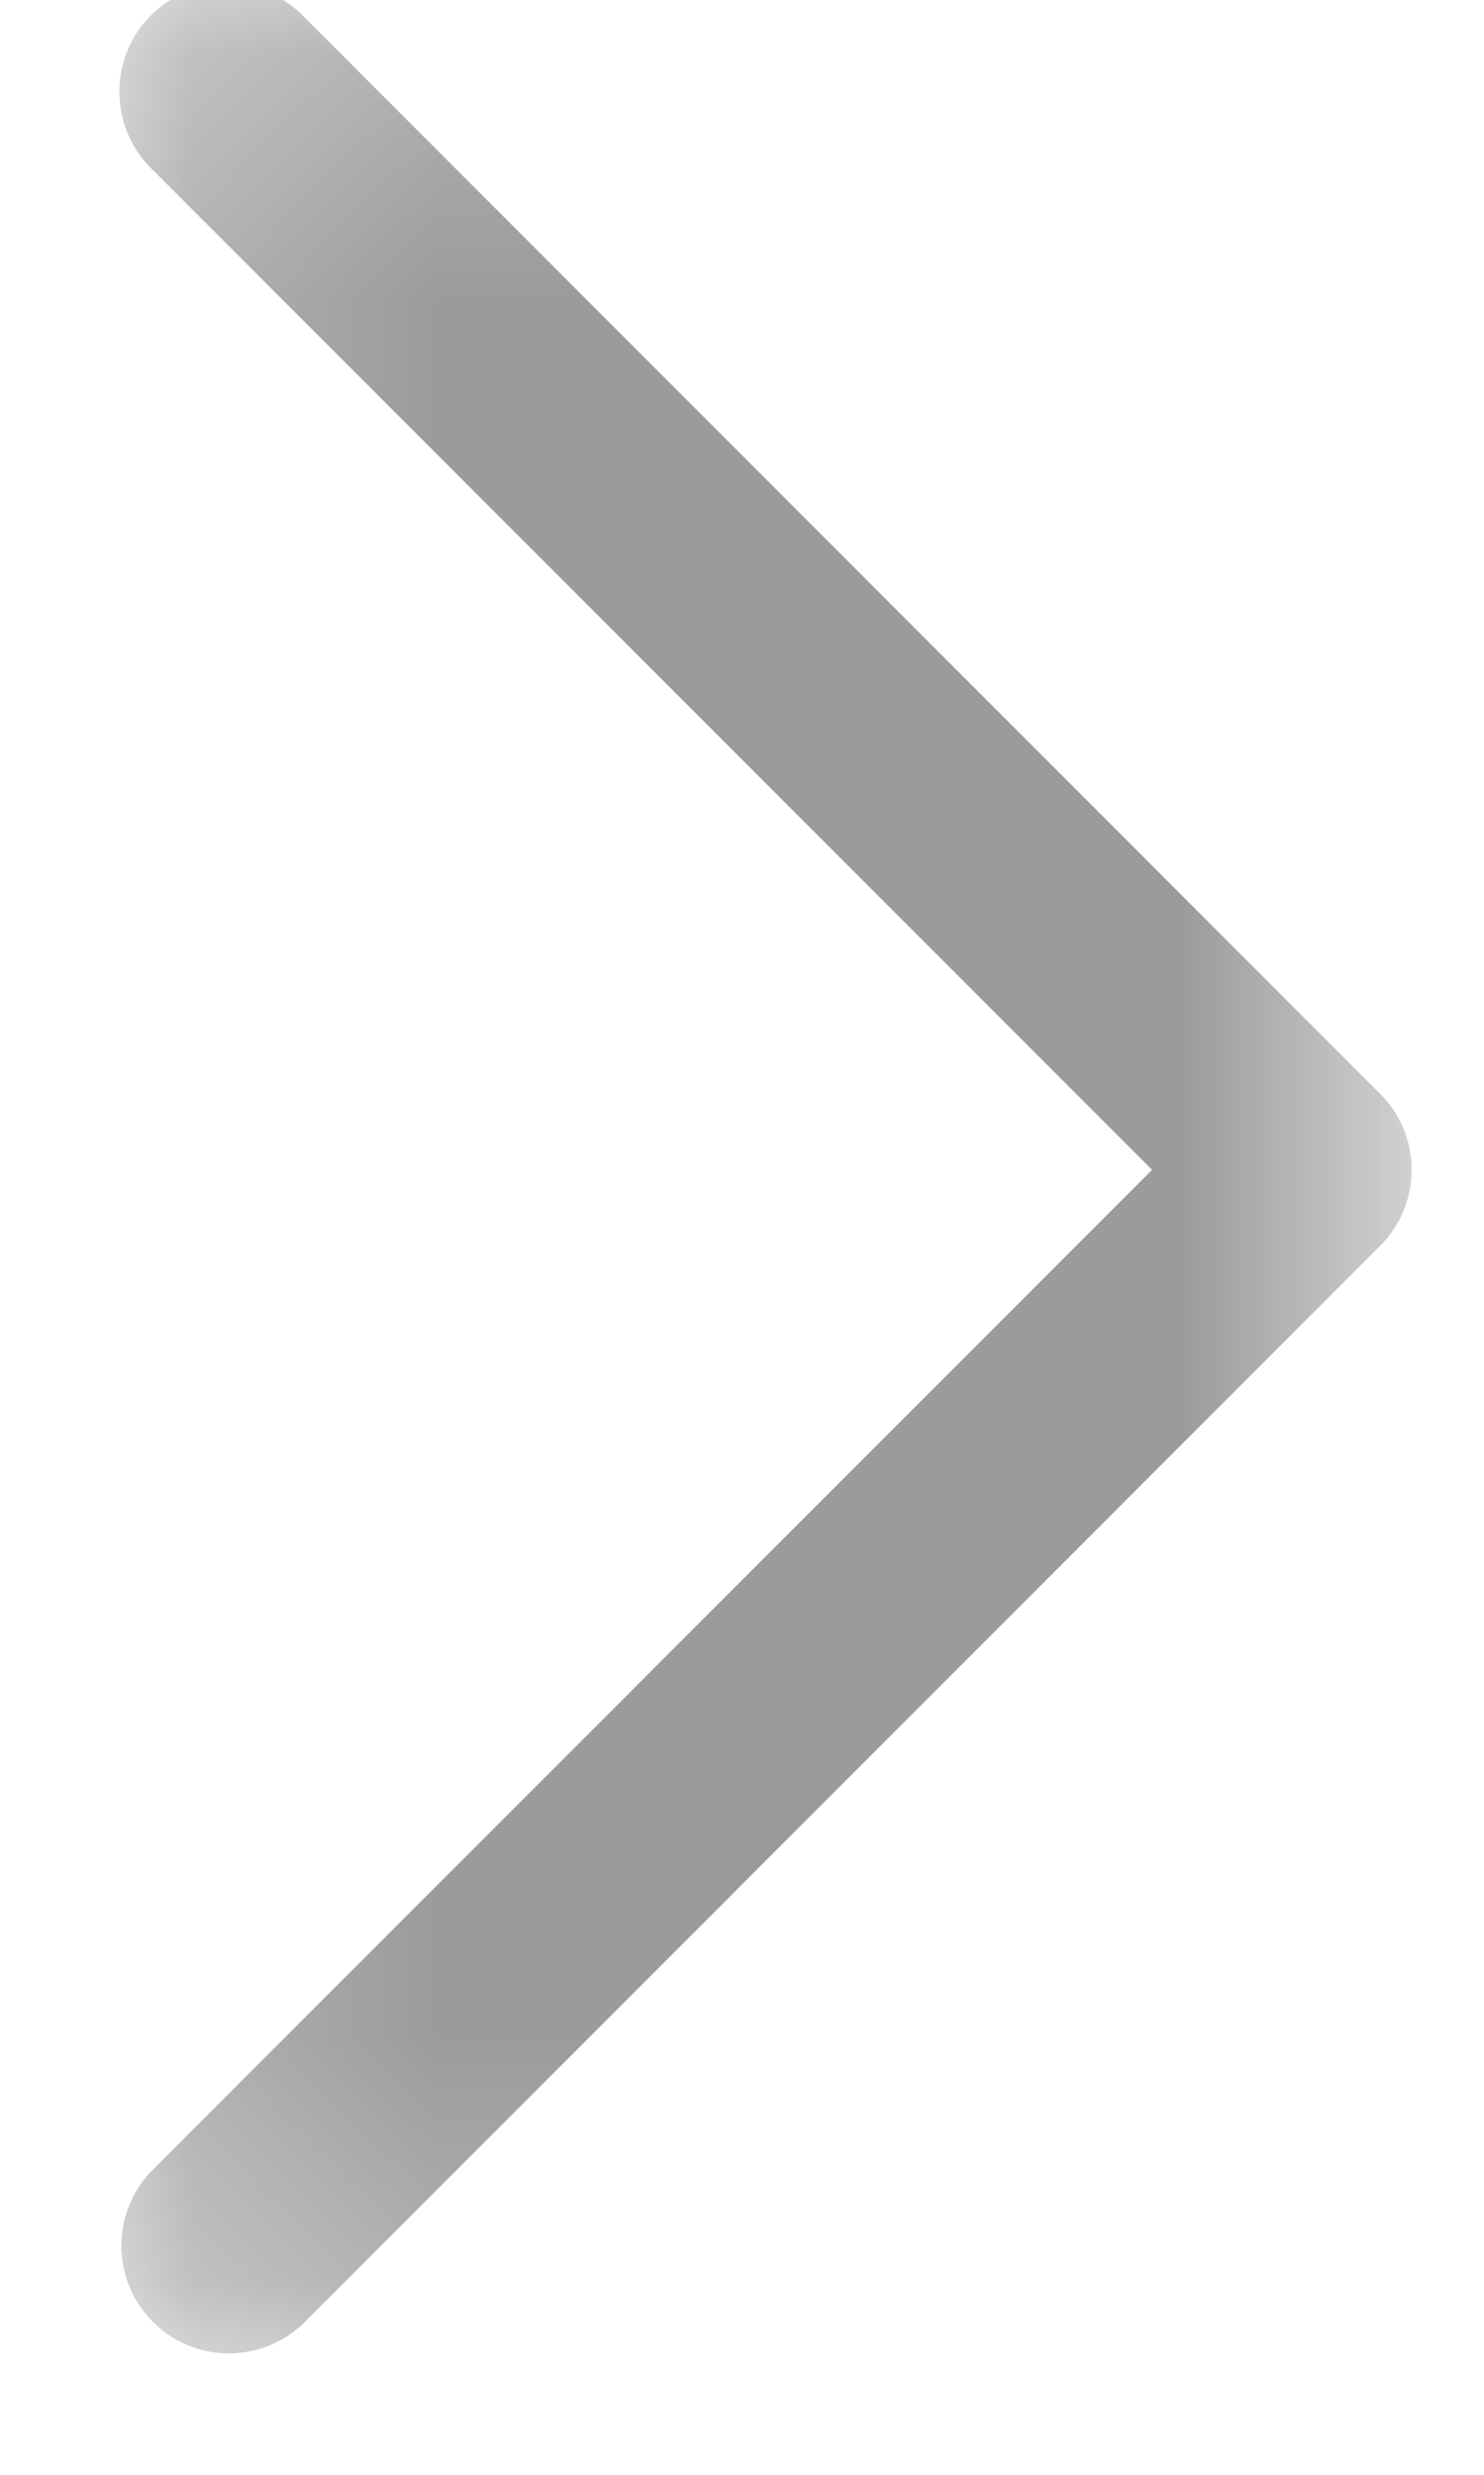 <svg xmlns="http://www.w3.org/2000/svg" xmlns:xlink="http://www.w3.org/1999/xlink" width="6" height="10" viewBox="0 0 6 10">
    <defs>
        <path id="a" d="M.213.21H9.79v5.212H.213z"/>
    </defs>
    <g fill="none" fill-rule="evenodd" transform="rotate(-90 5 4.727)">
        <mask id="b" fill="#fff">
            <use xlink:href="#a"/>
        </mask>
        <path fill="#9B9B9B" d="M9.344.21a.436.436 0 0 0-.304.135L5 4.385.96.345A.434.434 0 0 0 .345.96l4.348 4.347c.17.17.445.17.614 0L9.655.96a.434.434 0 0 0-.31-.75z" mask="url(#b)"/>
    </g>
</svg>
